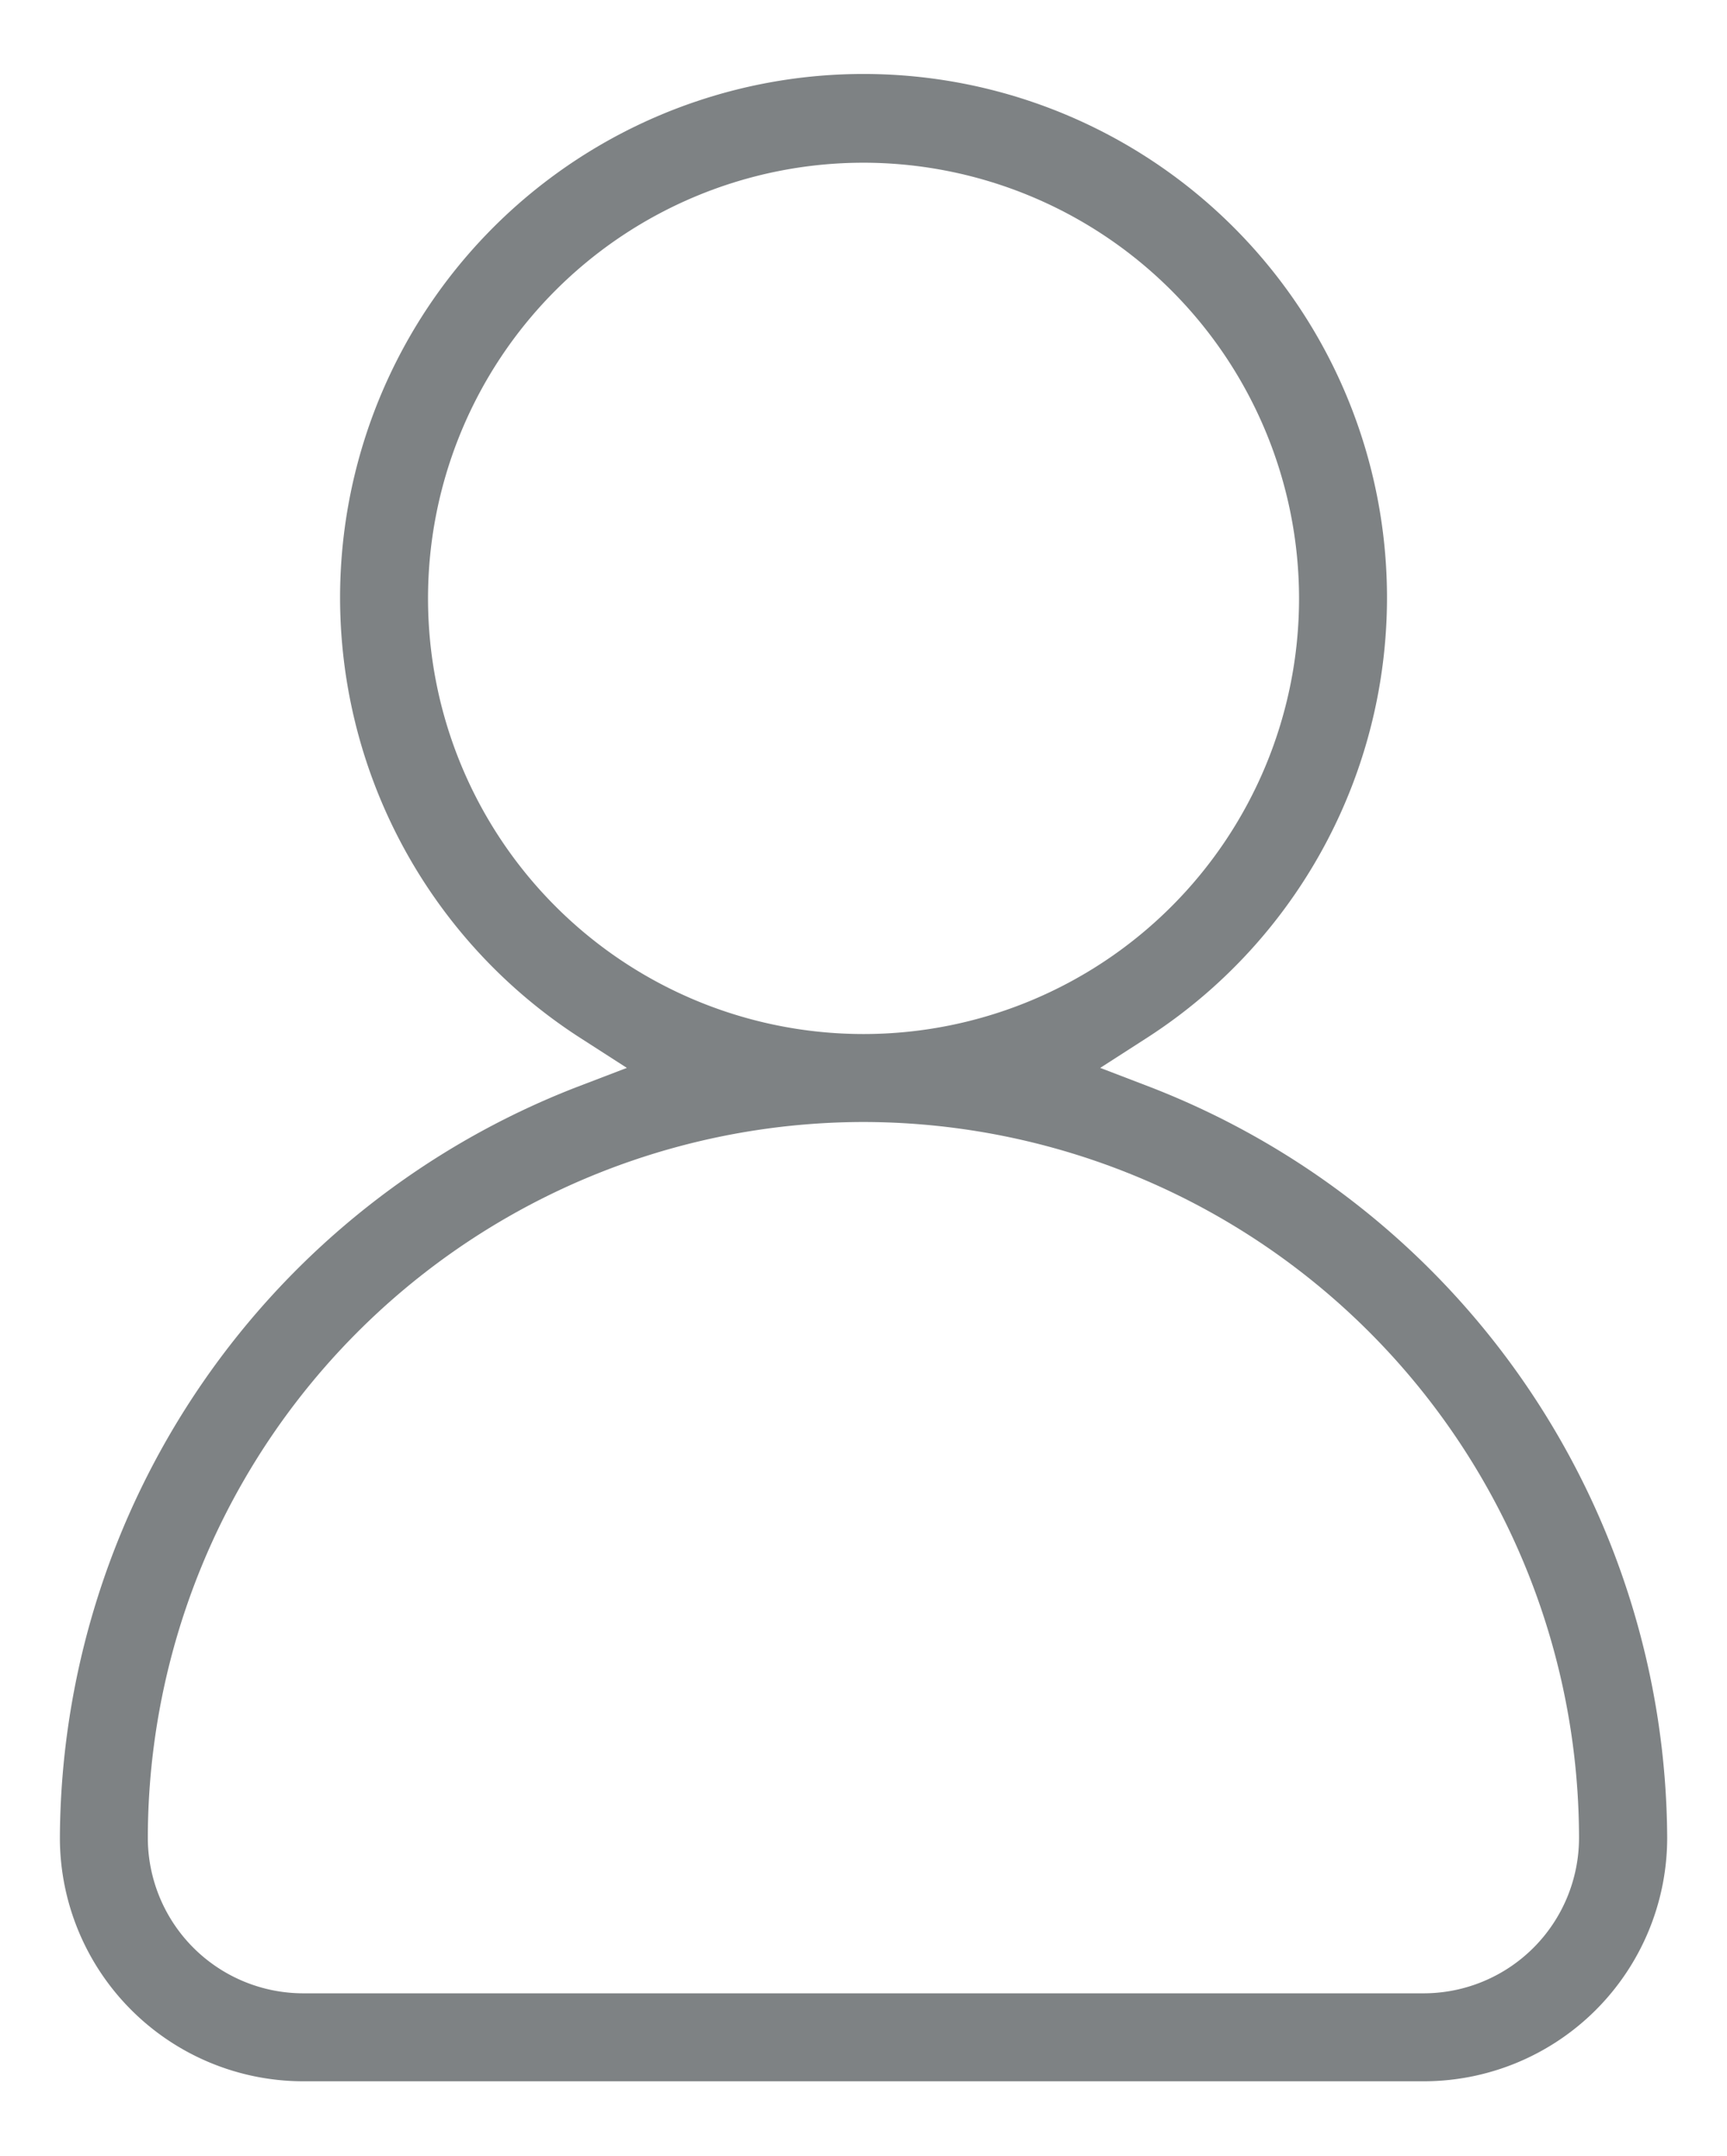 <svg id="Layer_1" data-name="Layer 1" xmlns="http://www.w3.org/2000/svg" viewBox="0 0 223.49 278.92"><defs><style>.cls-1{fill:#7e8284;}</style></defs><title>Nguoi</title><path class="cls-1" d="M39.24,269.25A31.52,31.52,0,0,1,7.75,237.76a104.69,104.69,0,0,1,66.89-97.13l6.48-2.48-5.83-3.75a67.74,67.74,0,1,1,72.92,0l-5.83,3.75,6.47,2.48a104.7,104.7,0,0,1,66.9,97.13,31.52,31.52,0,0,1-31.49,31.49Zm72.51-124.1a92.72,92.72,0,0,0-92.62,92.61,20.13,20.13,0,0,0,20.11,20.11h145a20.12,20.12,0,0,0,20.1-20.11A92.72,92.72,0,0,0,111.75,145.15Zm0-124.1a56.36,56.36,0,1,0,56.36,56.36A56.42,56.42,0,0,0,111.75,21.05Z"/></svg>